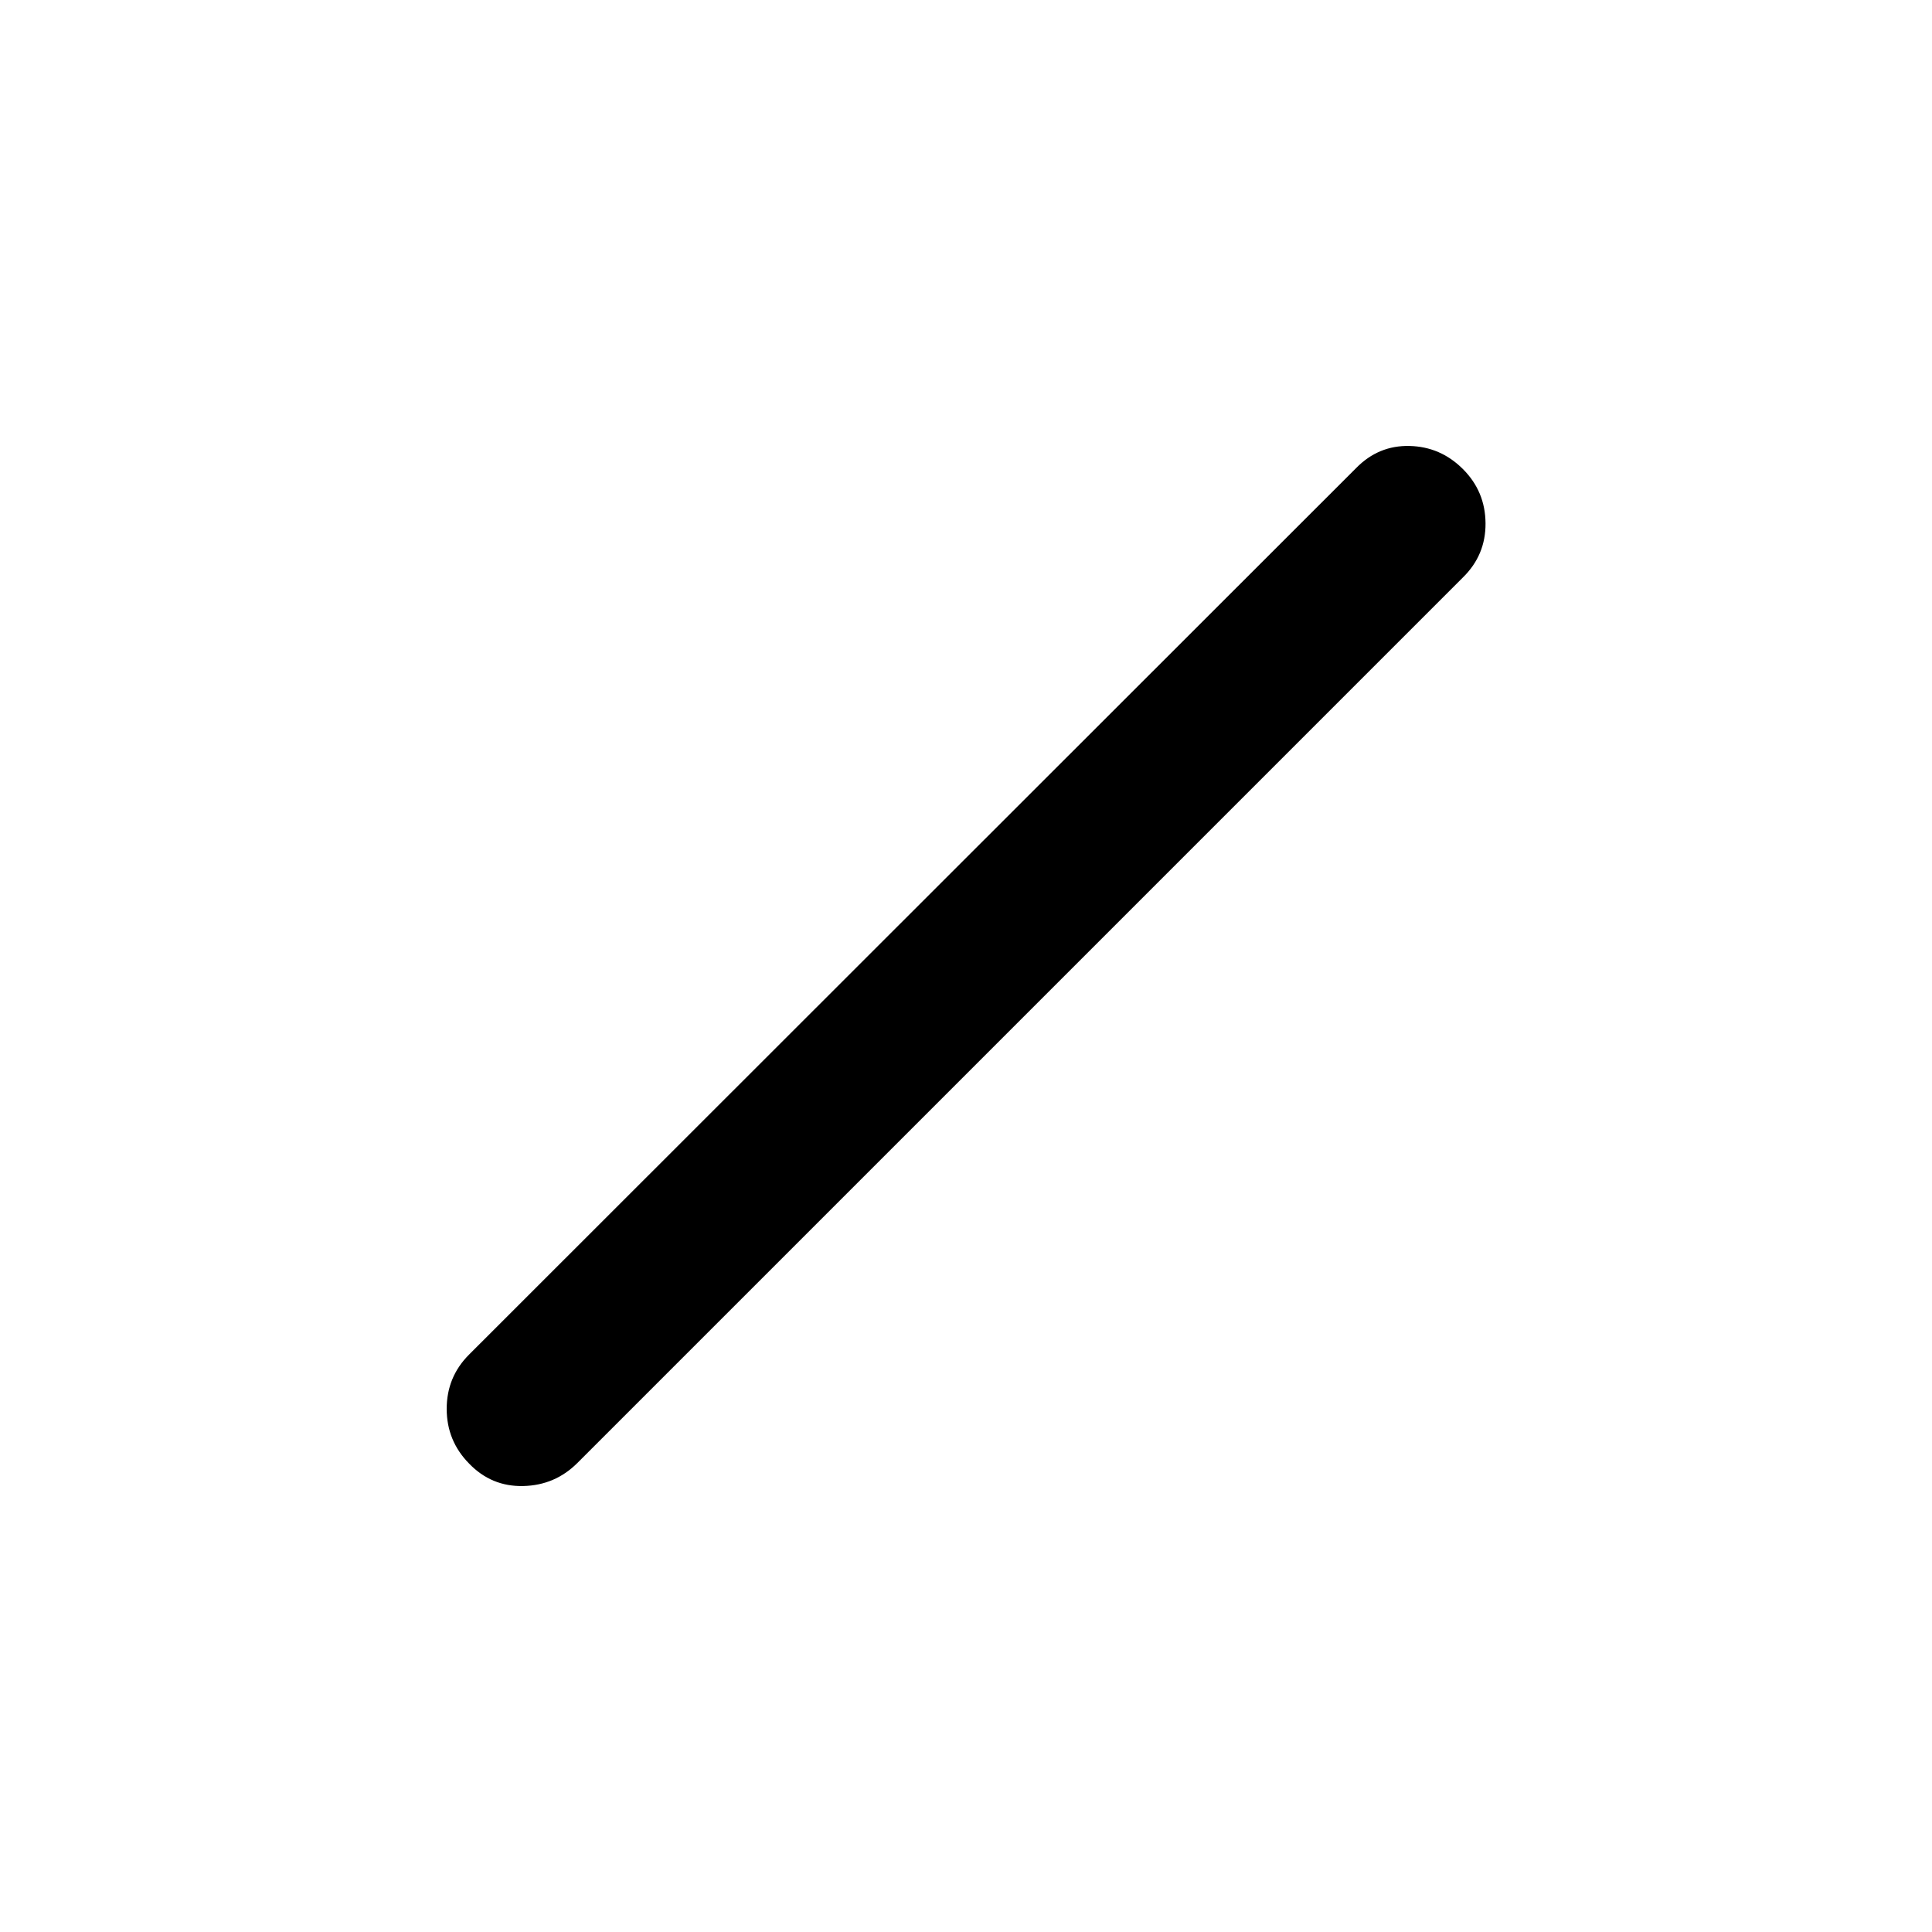 <svg xmlns="http://www.w3.org/2000/svg" height="24" viewBox="0 -960 960 960" width="24"><path d="M233.08-232.77q-11.12-11.31-11.12-27.17 0-15.87 11.12-26.98l440.77-440.5q11.11-11.35 26.53-10.98 15.43.36 26.54 11.48 11.12 11.11 11.23 26.92.12 15.81-11.23 26.92l-440 440Q275.81-221.96 260-221.6q-15.81.37-26.92-11.17Z"/></svg>